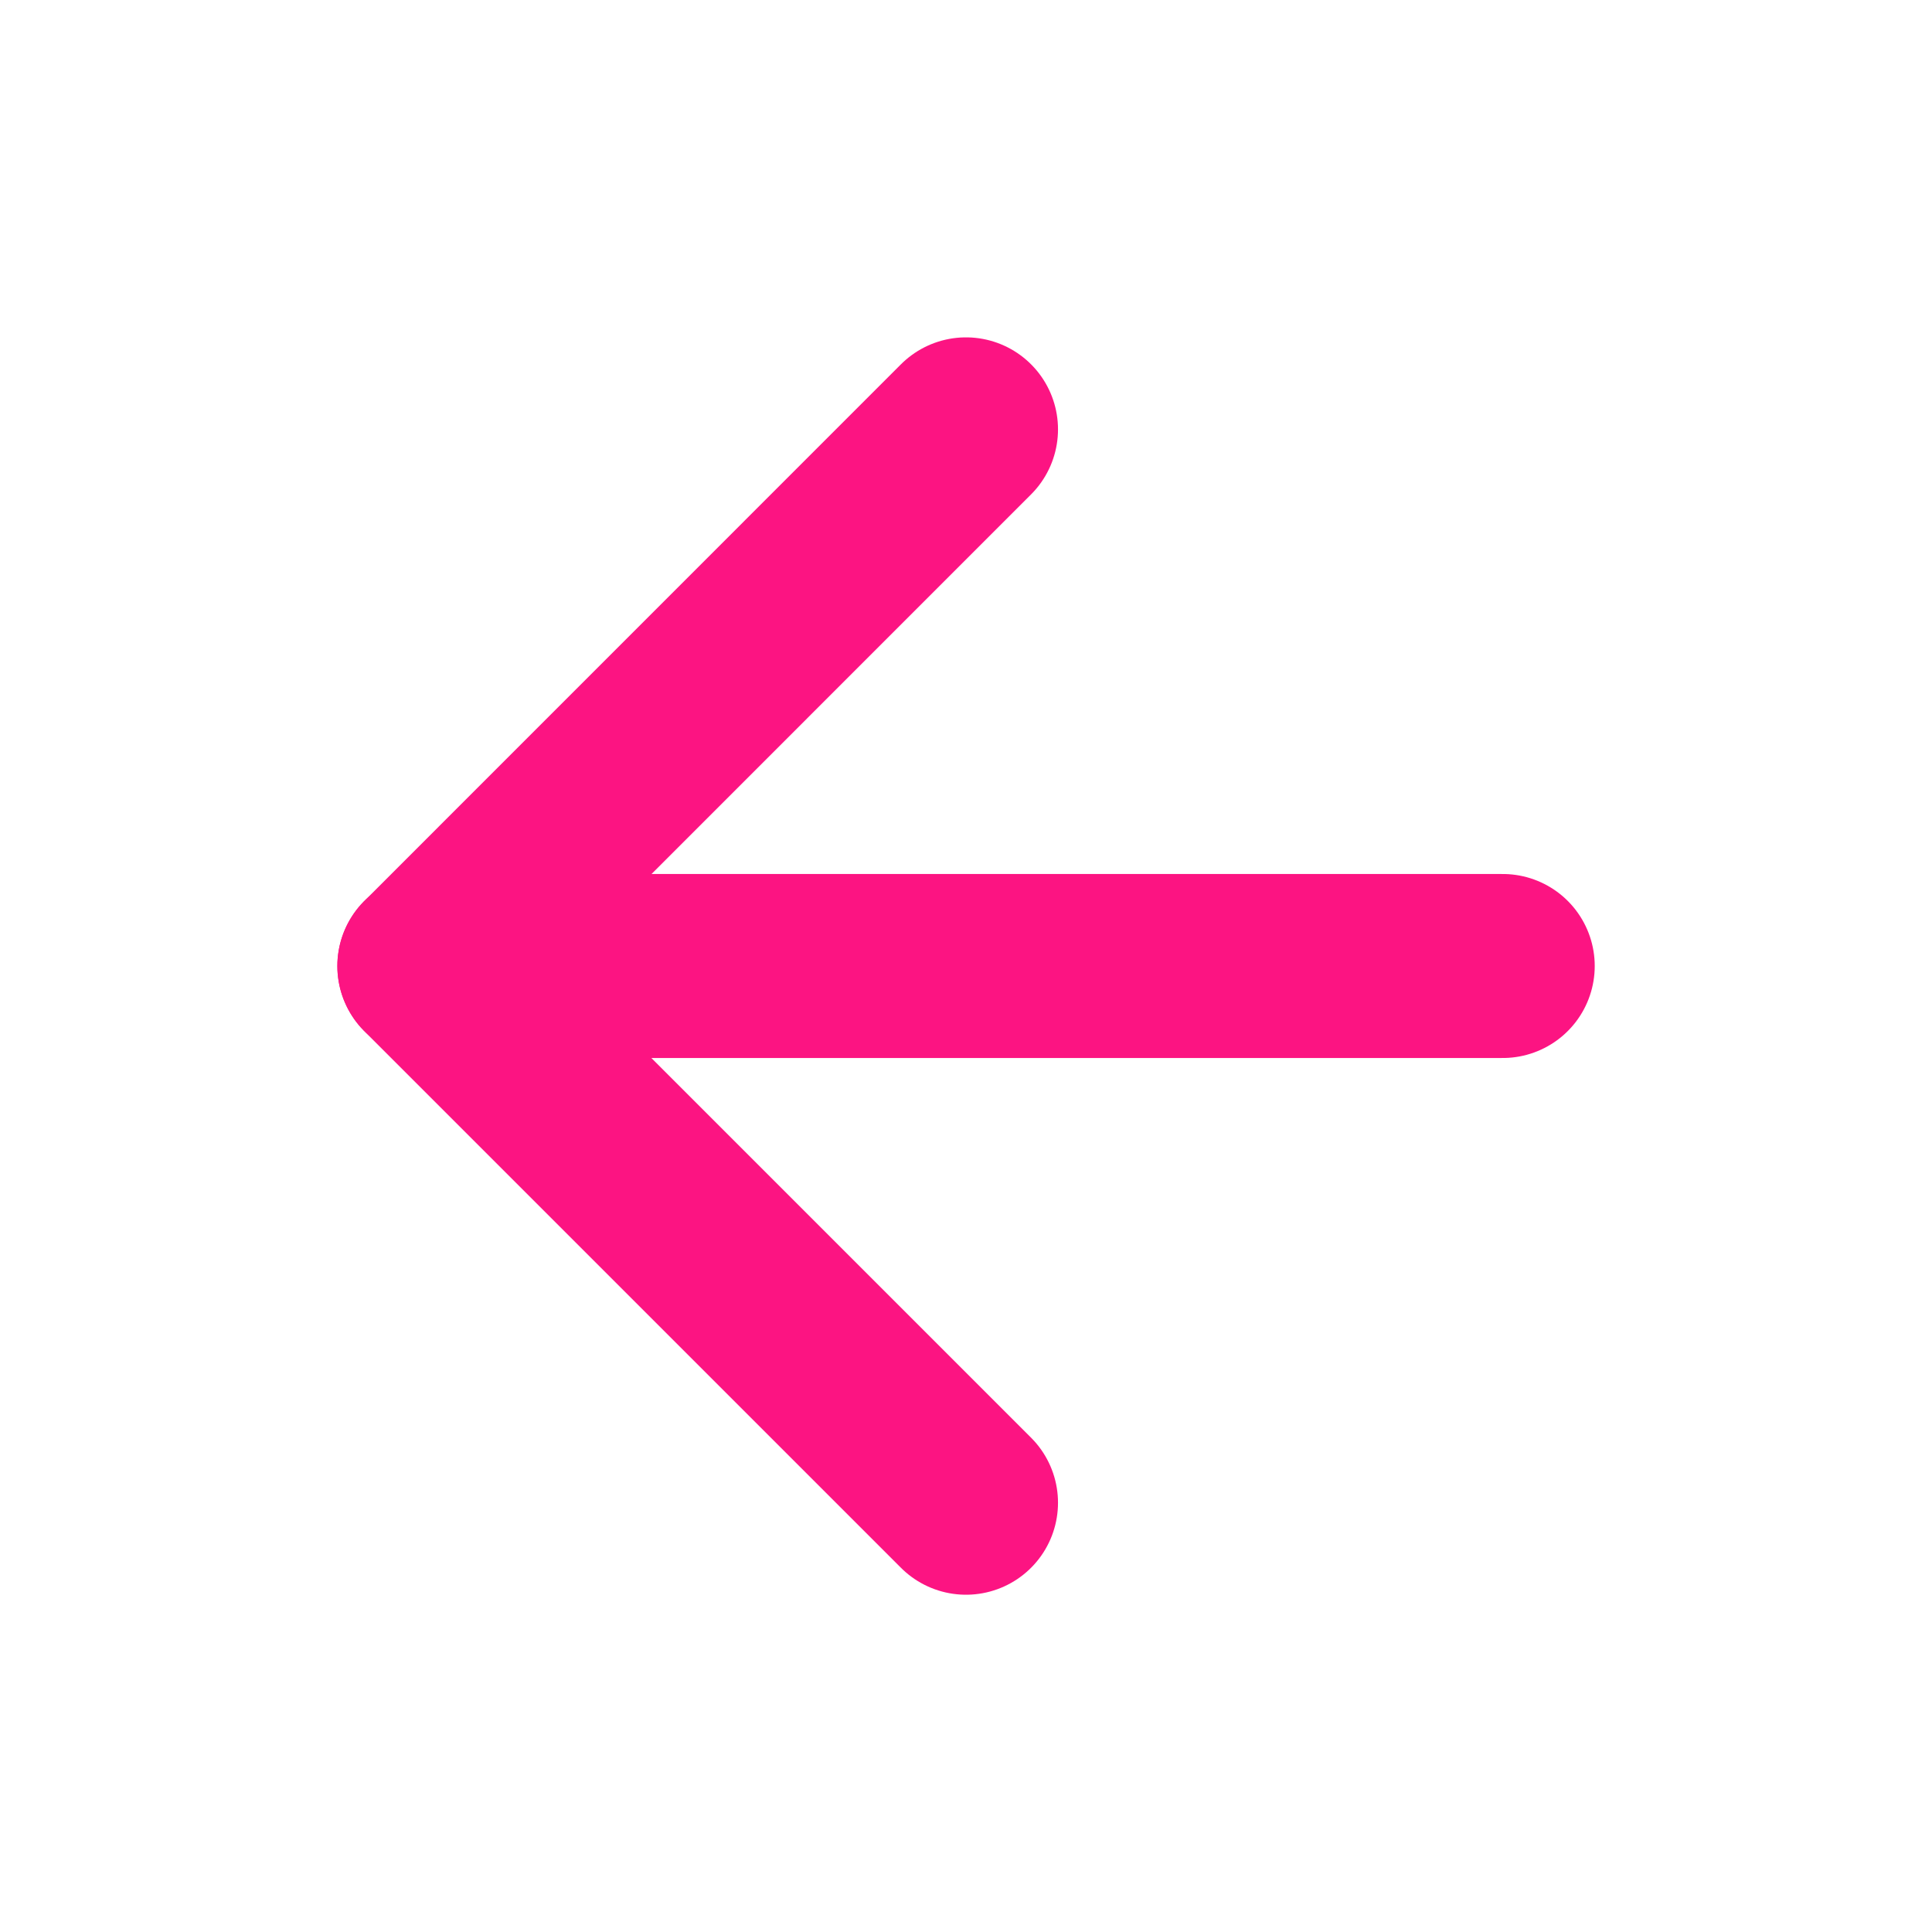 <svg width="21" height="21" viewBox="0 0 21 21" fill="none" xmlns="http://www.w3.org/2000/svg">
<path d="M16.334 10.5H4.667" stroke="#FC1482" stroke-width="2" stroke-linecap="round" stroke-linejoin="round"/>
<path d="M10.5 4.667L4.667 10.501L10.5 16.334" stroke="#FC1482" stroke-width="2" stroke-linecap="round" stroke-linejoin="round"/>
</svg>

